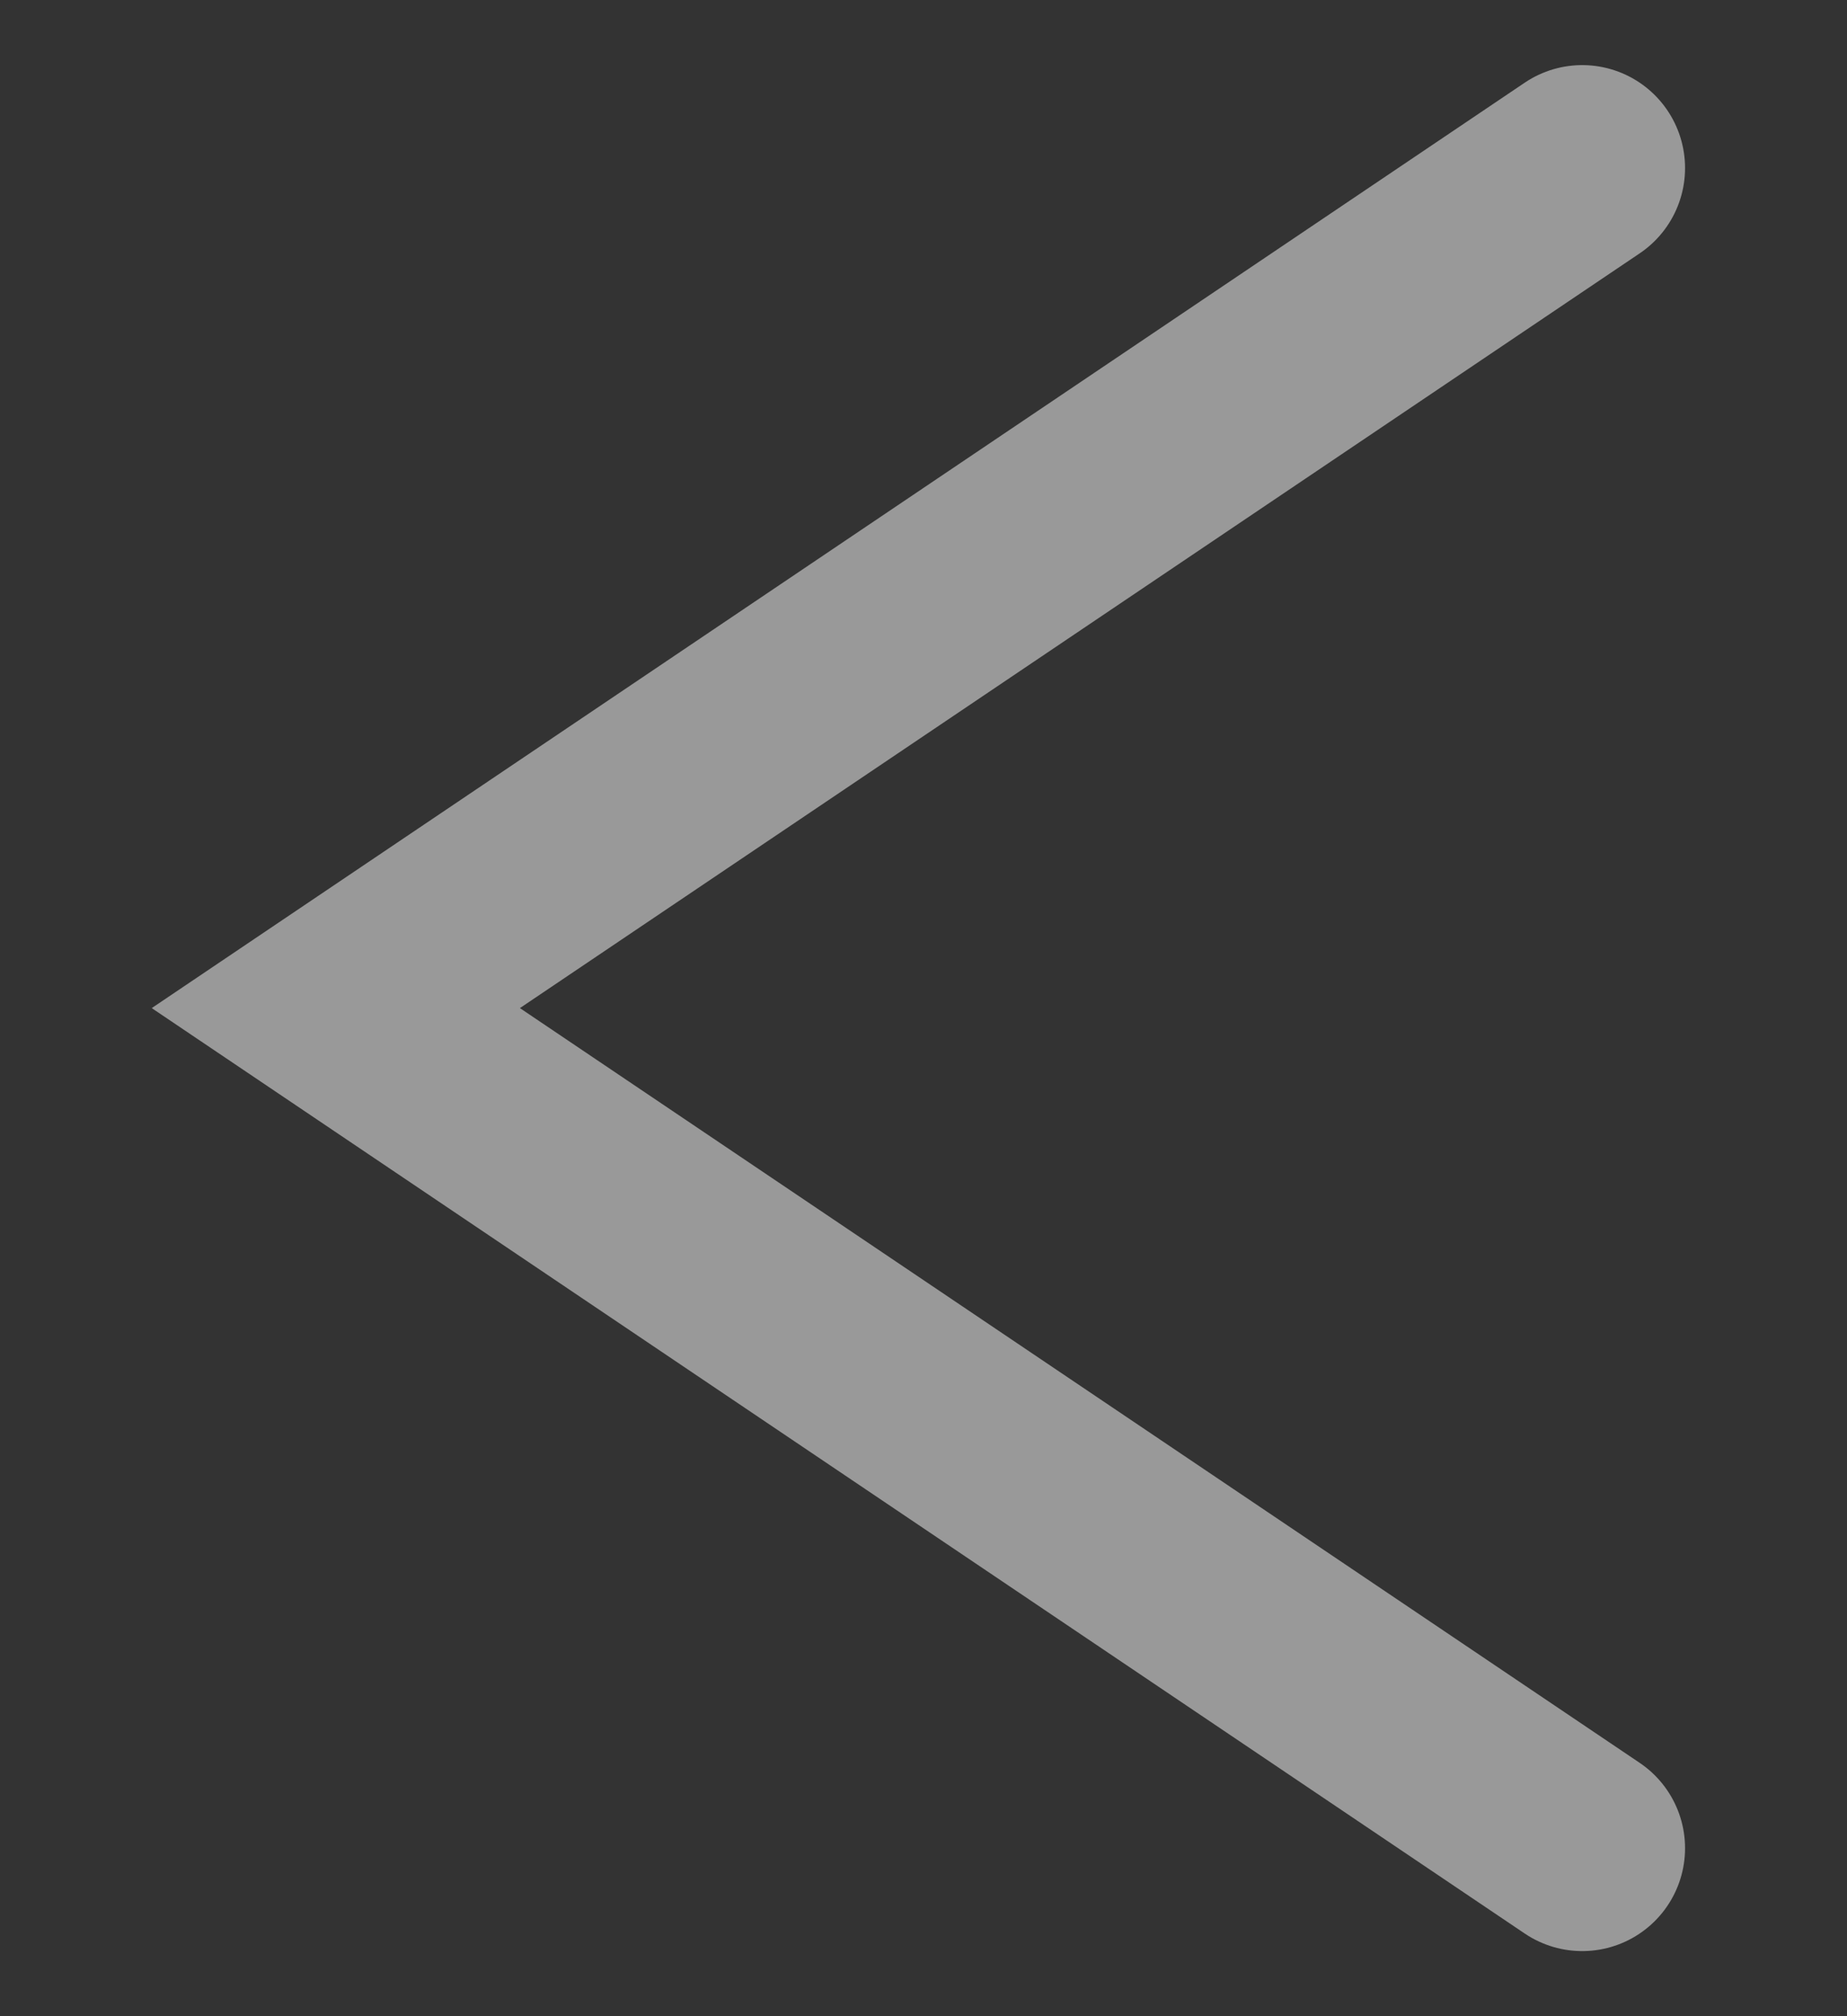 <svg width="11" height="12" viewBox="0 0 11 12" fill="none" xmlns="http://www.w3.org/2000/svg">
<rect x="0" y="0" width="11" height="12" fill="#333333" stroke="none"/>
<path d="M9.423 1L2 6L9.423 11" stroke="white" stroke-opacity="0.5" stroke-width="1.225" stroke-linecap="round"/>
</svg>
